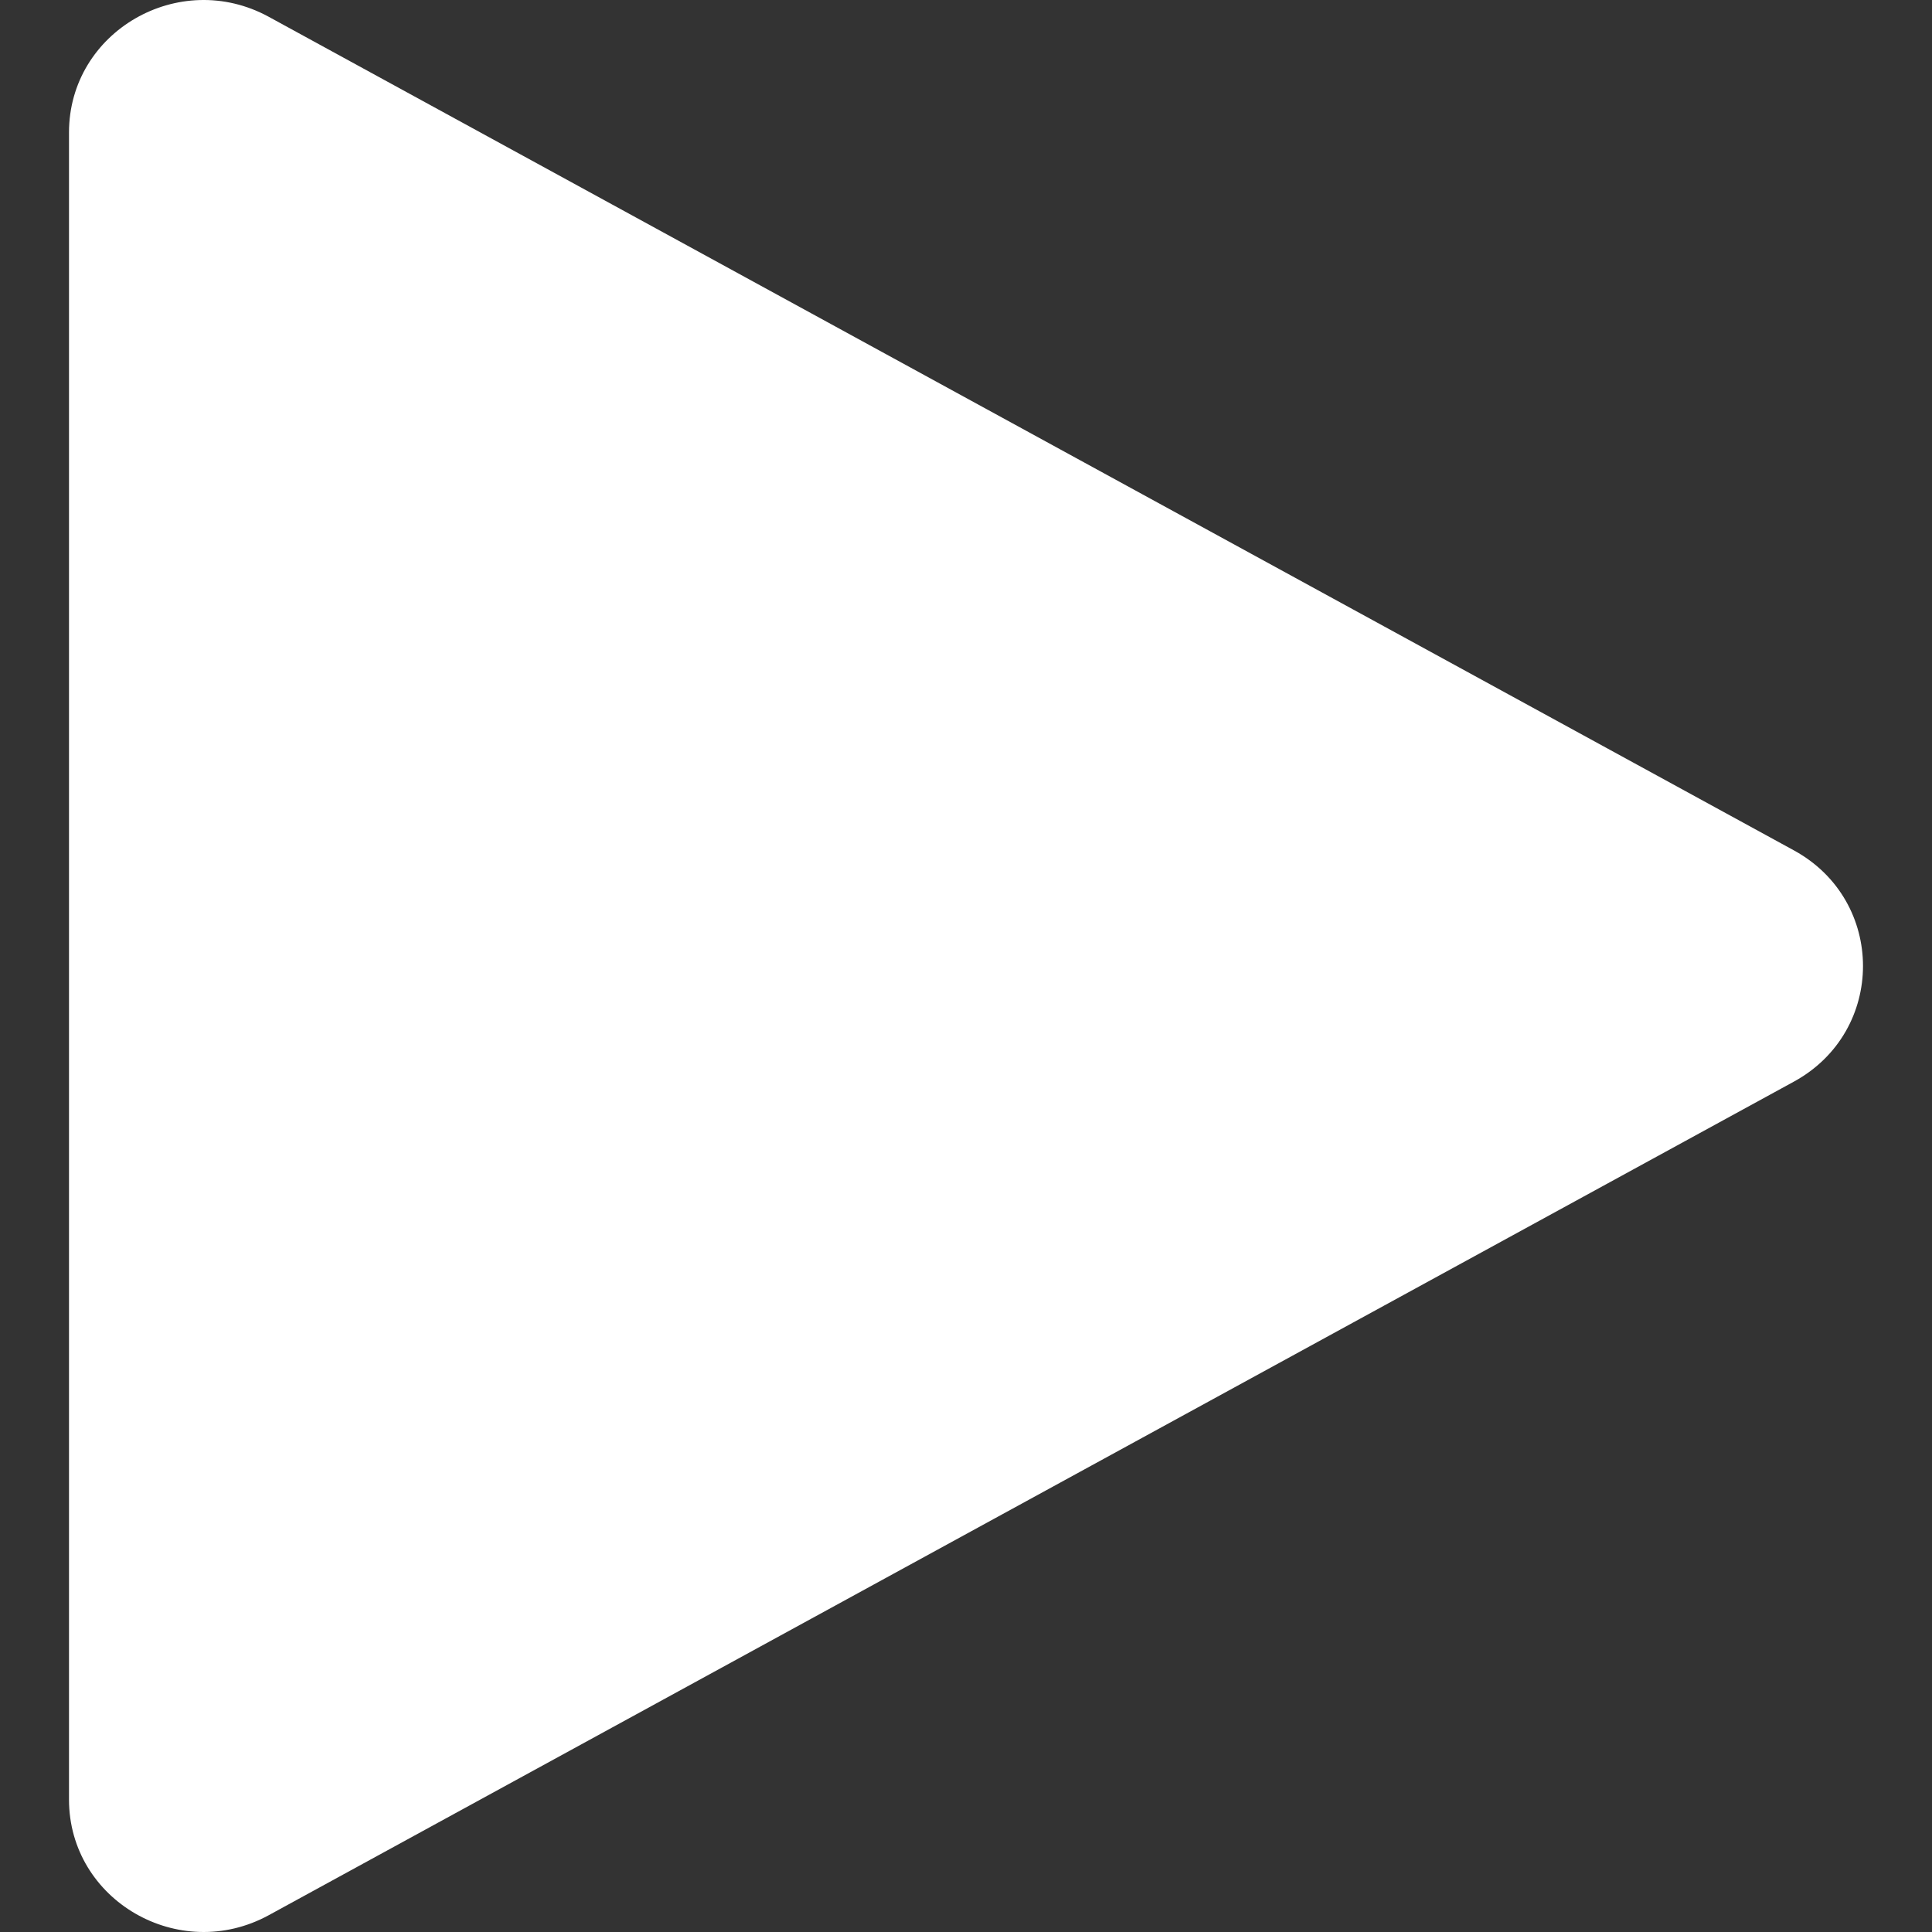 <svg width="14" height="14" viewBox="0 0 14 14" fill="none" xmlns="http://www.w3.org/2000/svg">
<rect x="0" y="0" width="14" height="14" fill="#333333" stroke="none"/>
<path d="M0.5 0.96V13.04C0.5 13.771 1.298 14.233 1.948 13.878L12.999 7.838C13.667 7.473 13.667 6.527 12.999 6.162L1.948 0.122C1.298 -0.233 0.5 0.229 0.5 0.96Z" fill="white"/>
</svg>
